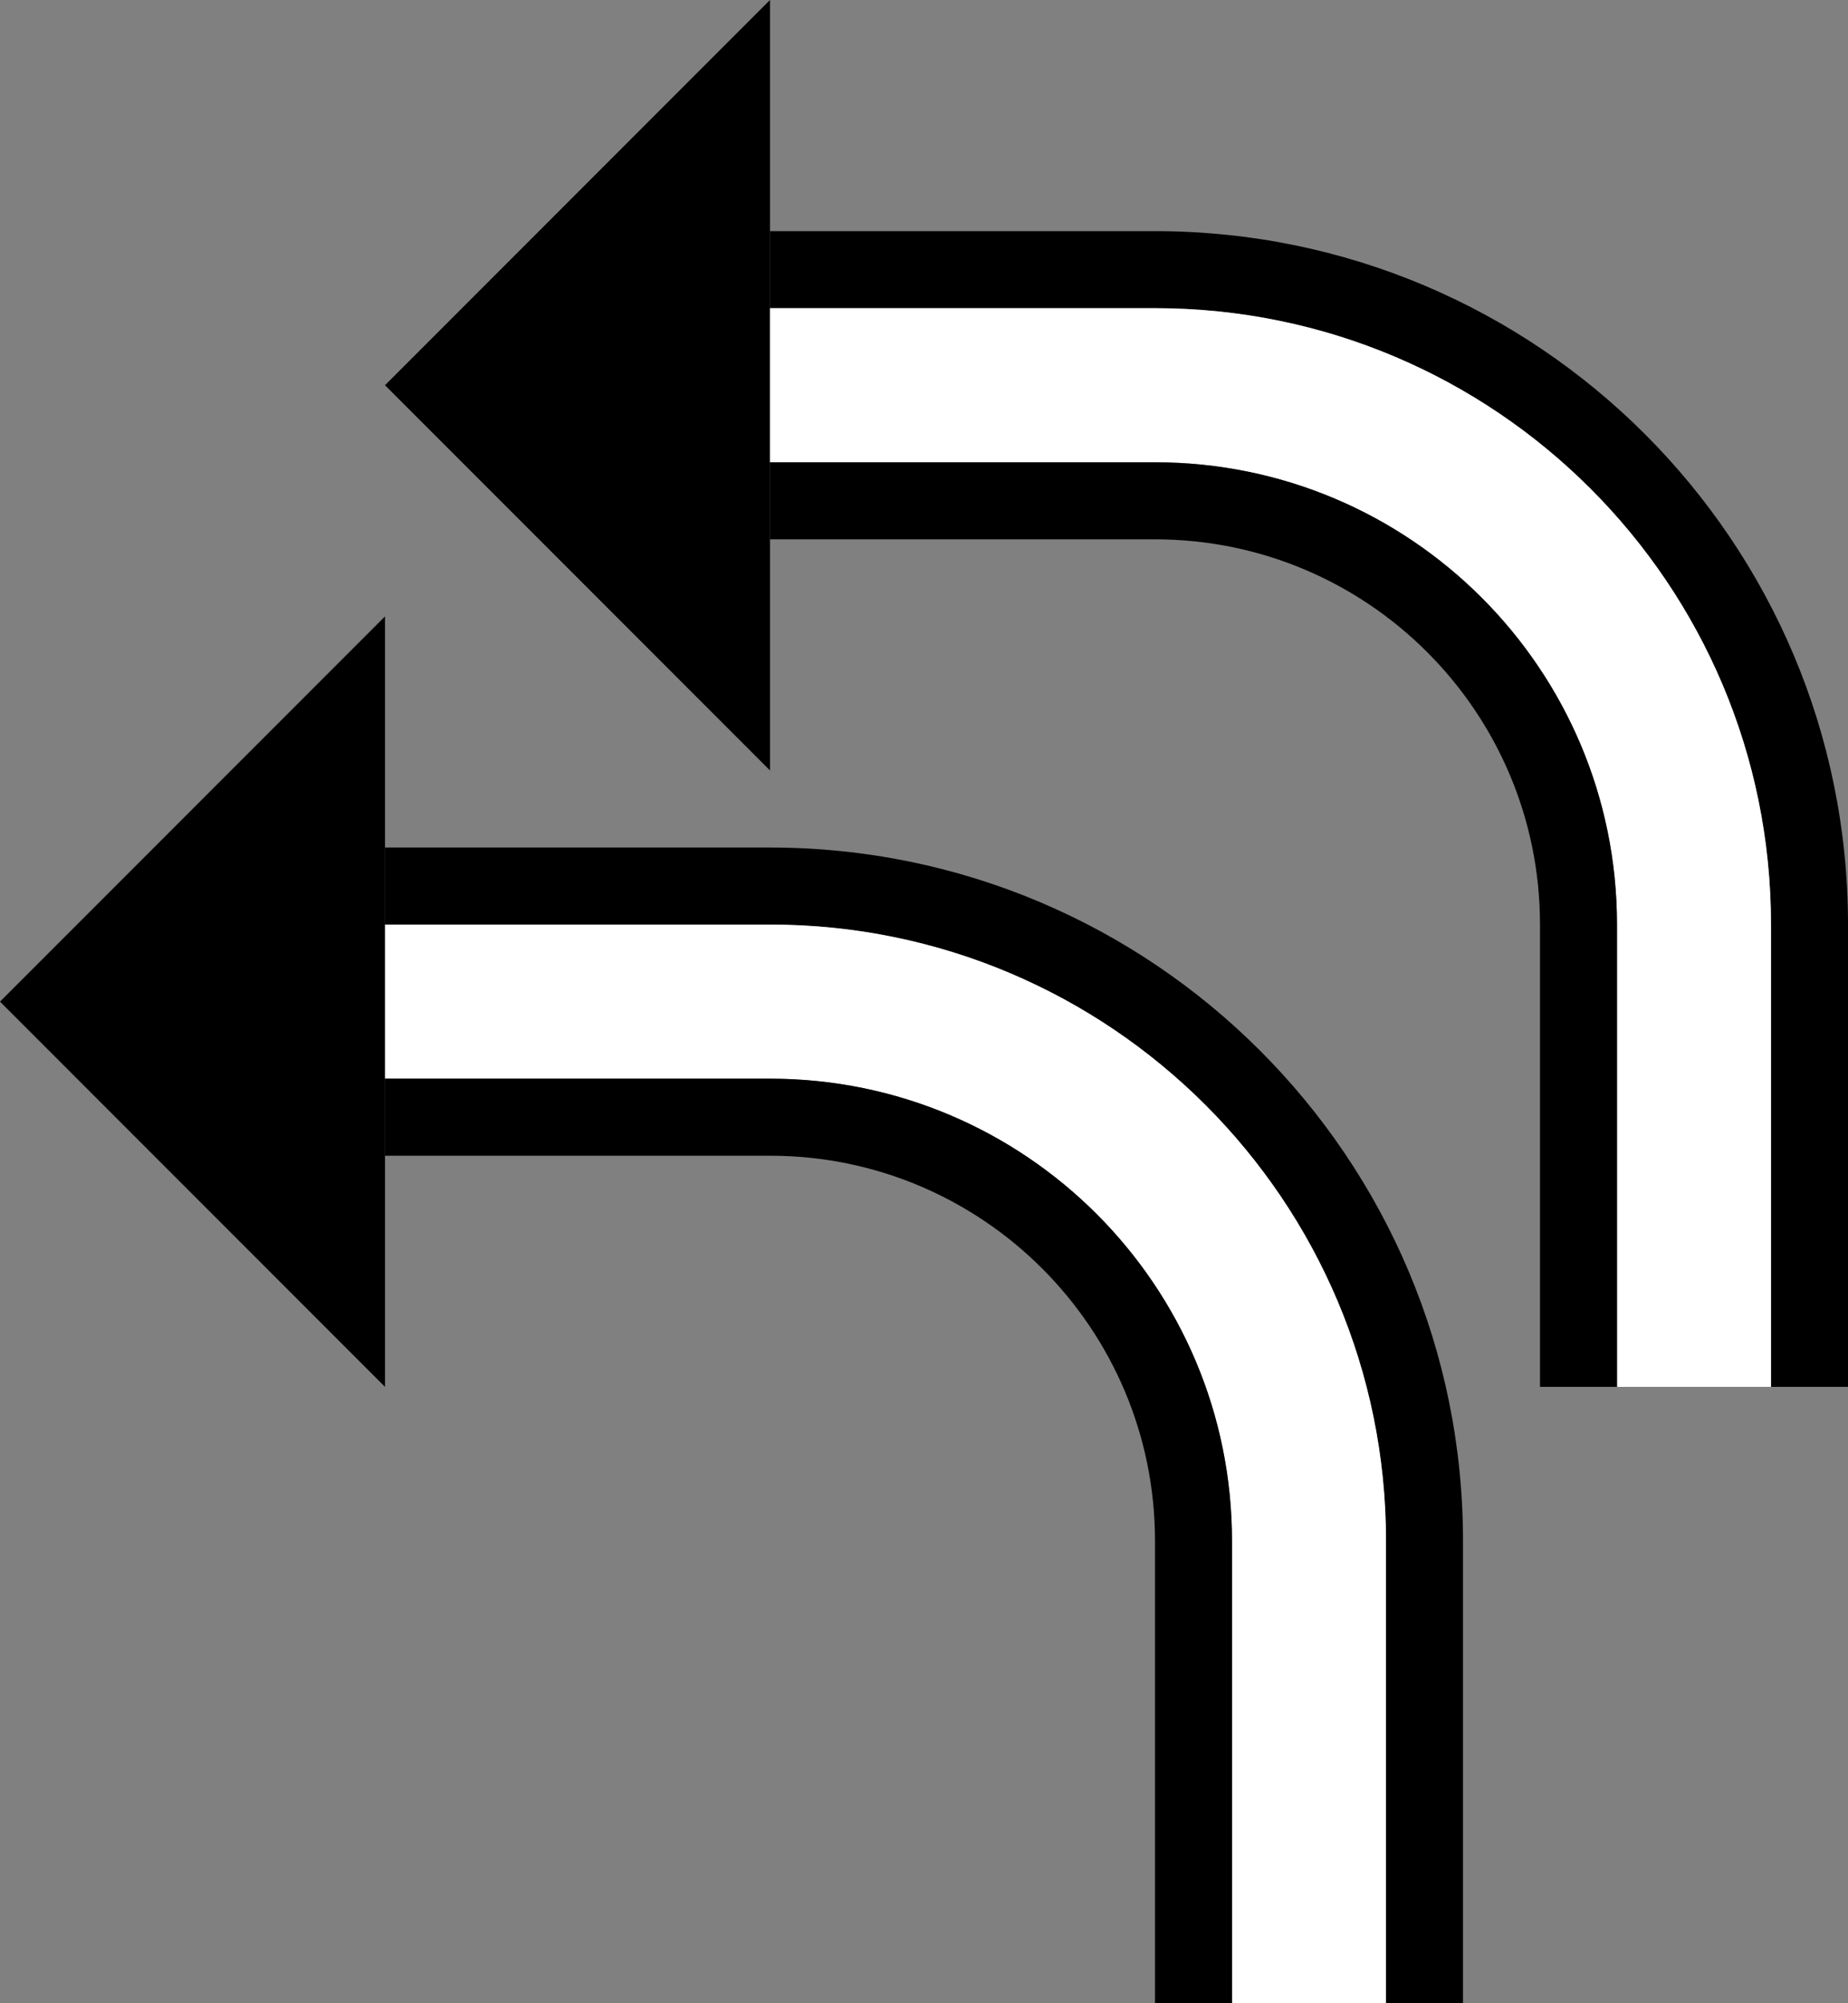 <?xml version="1.0" encoding="UTF-8" standalone="no"?>
<svg
   xmlns:dc="http://purl.org/dc/elements/1.1/"
   xmlns:cc="http://creativecommons.org/ns#"
   xmlns:rdf="http://www.w3.org/1999/02/22-rdf-syntax-ns#"
   xmlns:svg="http://www.w3.org/2000/svg"
   xmlns="http://www.w3.org/2000/svg"
   xmlns:sodipodi="http://sodipodi.sourceforge.net/DTD/sodipodi-0.dtd"
   xmlns:inkscape="http://www.inkscape.org/namespaces/inkscape"
   version="1.0"
   width="24"
   height="26"
   id="svg2"
   inkscape:version="0.47 r22583"
   sodipodi:docname="02-06-009-01-04-08.svg">
  <rect width="100%" height="100%" fill="#808080" stroke="none"/>
  <defs
     id="defs16">
    <inkscape:perspective
       sodipodi:type="inkscape:persp3d"
       inkscape:vp_x="0 : 23 : 1"
       inkscape:vp_y="0 : 1000 : 0"
       inkscape:vp_z="36 : 23 : 1"
       inkscape:persp3d-origin="18 : 15.333333 : 1"
       id="perspective18" />
  </defs>
  <sodipodi:namedview
     pagecolor="#ffffff"
     bordercolor="#666666"
     borderopacity="1"
     objecttolerance="10"
     gridtolerance="10"
     guidetolerance="10"
     inkscape:pageopacity="0"
     inkscape:pageshadow="2"
     inkscape:window-width="964"
     inkscape:window-height="721"
     id="namedview14"
     showgrid="true"
     inkscape:zoom="16.97187"
     inkscape:cx="12"
     inkscape:cy="13"
     inkscape:window-x="365"
     inkscape:window-y="0"
     inkscape:window-maximized="0"
     inkscape:current-layer="svg2"
     showborder="true">
    <inkscape:grid
       type="xygrid"
       id="grid2824"
       empspacing="5"
       visible="true"
       enabled="true"
       snapvisiblegridlinesonly="true" />
  </sodipodi:namedview>
  <path
     style="fill:#000000;fill-opacity:1;stroke:none"
     d="M 10,-8e-7 5,5 10,10 10,-8e-7 z"
     id="path2964" />
  <path
     style="fill:#000000;fill-opacity:1;stroke:none"
     d="m 15,3 c 4.971,0 9,4.029 9,9 l 0,6 -1,0 0,-6 C 23,7.582 19.418,4 15,4 l -5,0 0,-1 5,0 z"
     id="path2816" />
  <path
     style="fill:#ffffff;fill-opacity:1;stroke:none"
     d="m 15,4 c 4.418,0 8,3.582 8,8 l 0,6 -2,0 0,-6 C 21,8.686 18.314,6 15,6 l -5,0 0,-2 5,0 z"
     id="path2818" />
  <path
     style="fill:#000000;fill-opacity:1;stroke:none"
     d="m 15,6 c 3.314,0 6,2.686 6,6 l 0,6 -1,0 0,-6 C 20,9.239 17.761,7 15,7 l -5,0 0,-1 5,0 z"
     id="path2823" />
  <path
     id="path2867"
     d="M 5,8 0,13 5,18 5,8 z"
     style="fill:#000000;fill-opacity:1;stroke:none" />
  <path
     id="path2869"
     d="m 10,11 c 4.971,0 9,4.029 9,9 l 0,6 -1,0 0,-6 c 0,-4.418 -3.582,-8 -8,-8 l -5,0 0,-1 5,0 z"
     style="fill:#000000;fill-opacity:1;stroke:none" />
  <path
     id="path2871"
     d="m 10,12 c 4.418,0 8,3.582 8,8 l 0,6 -2,0 0,-6 c 0,-3.314 -2.686,-6 -6,-6 l -5,0 0,-2 5,0 z"
     style="fill:#ffffff;fill-opacity:1;stroke:none" />
  <path
     id="path2873"
     d="m 10,14 c 3.314,0 6,2.686 6,6 l 0,6 -1,0 0,-6 c 0,-2.761 -2.239,-5 -5,-5 l -5,0 0,-1 5,0 z"
     style="fill:#000000;fill-opacity:1;stroke:none" />
</svg>
